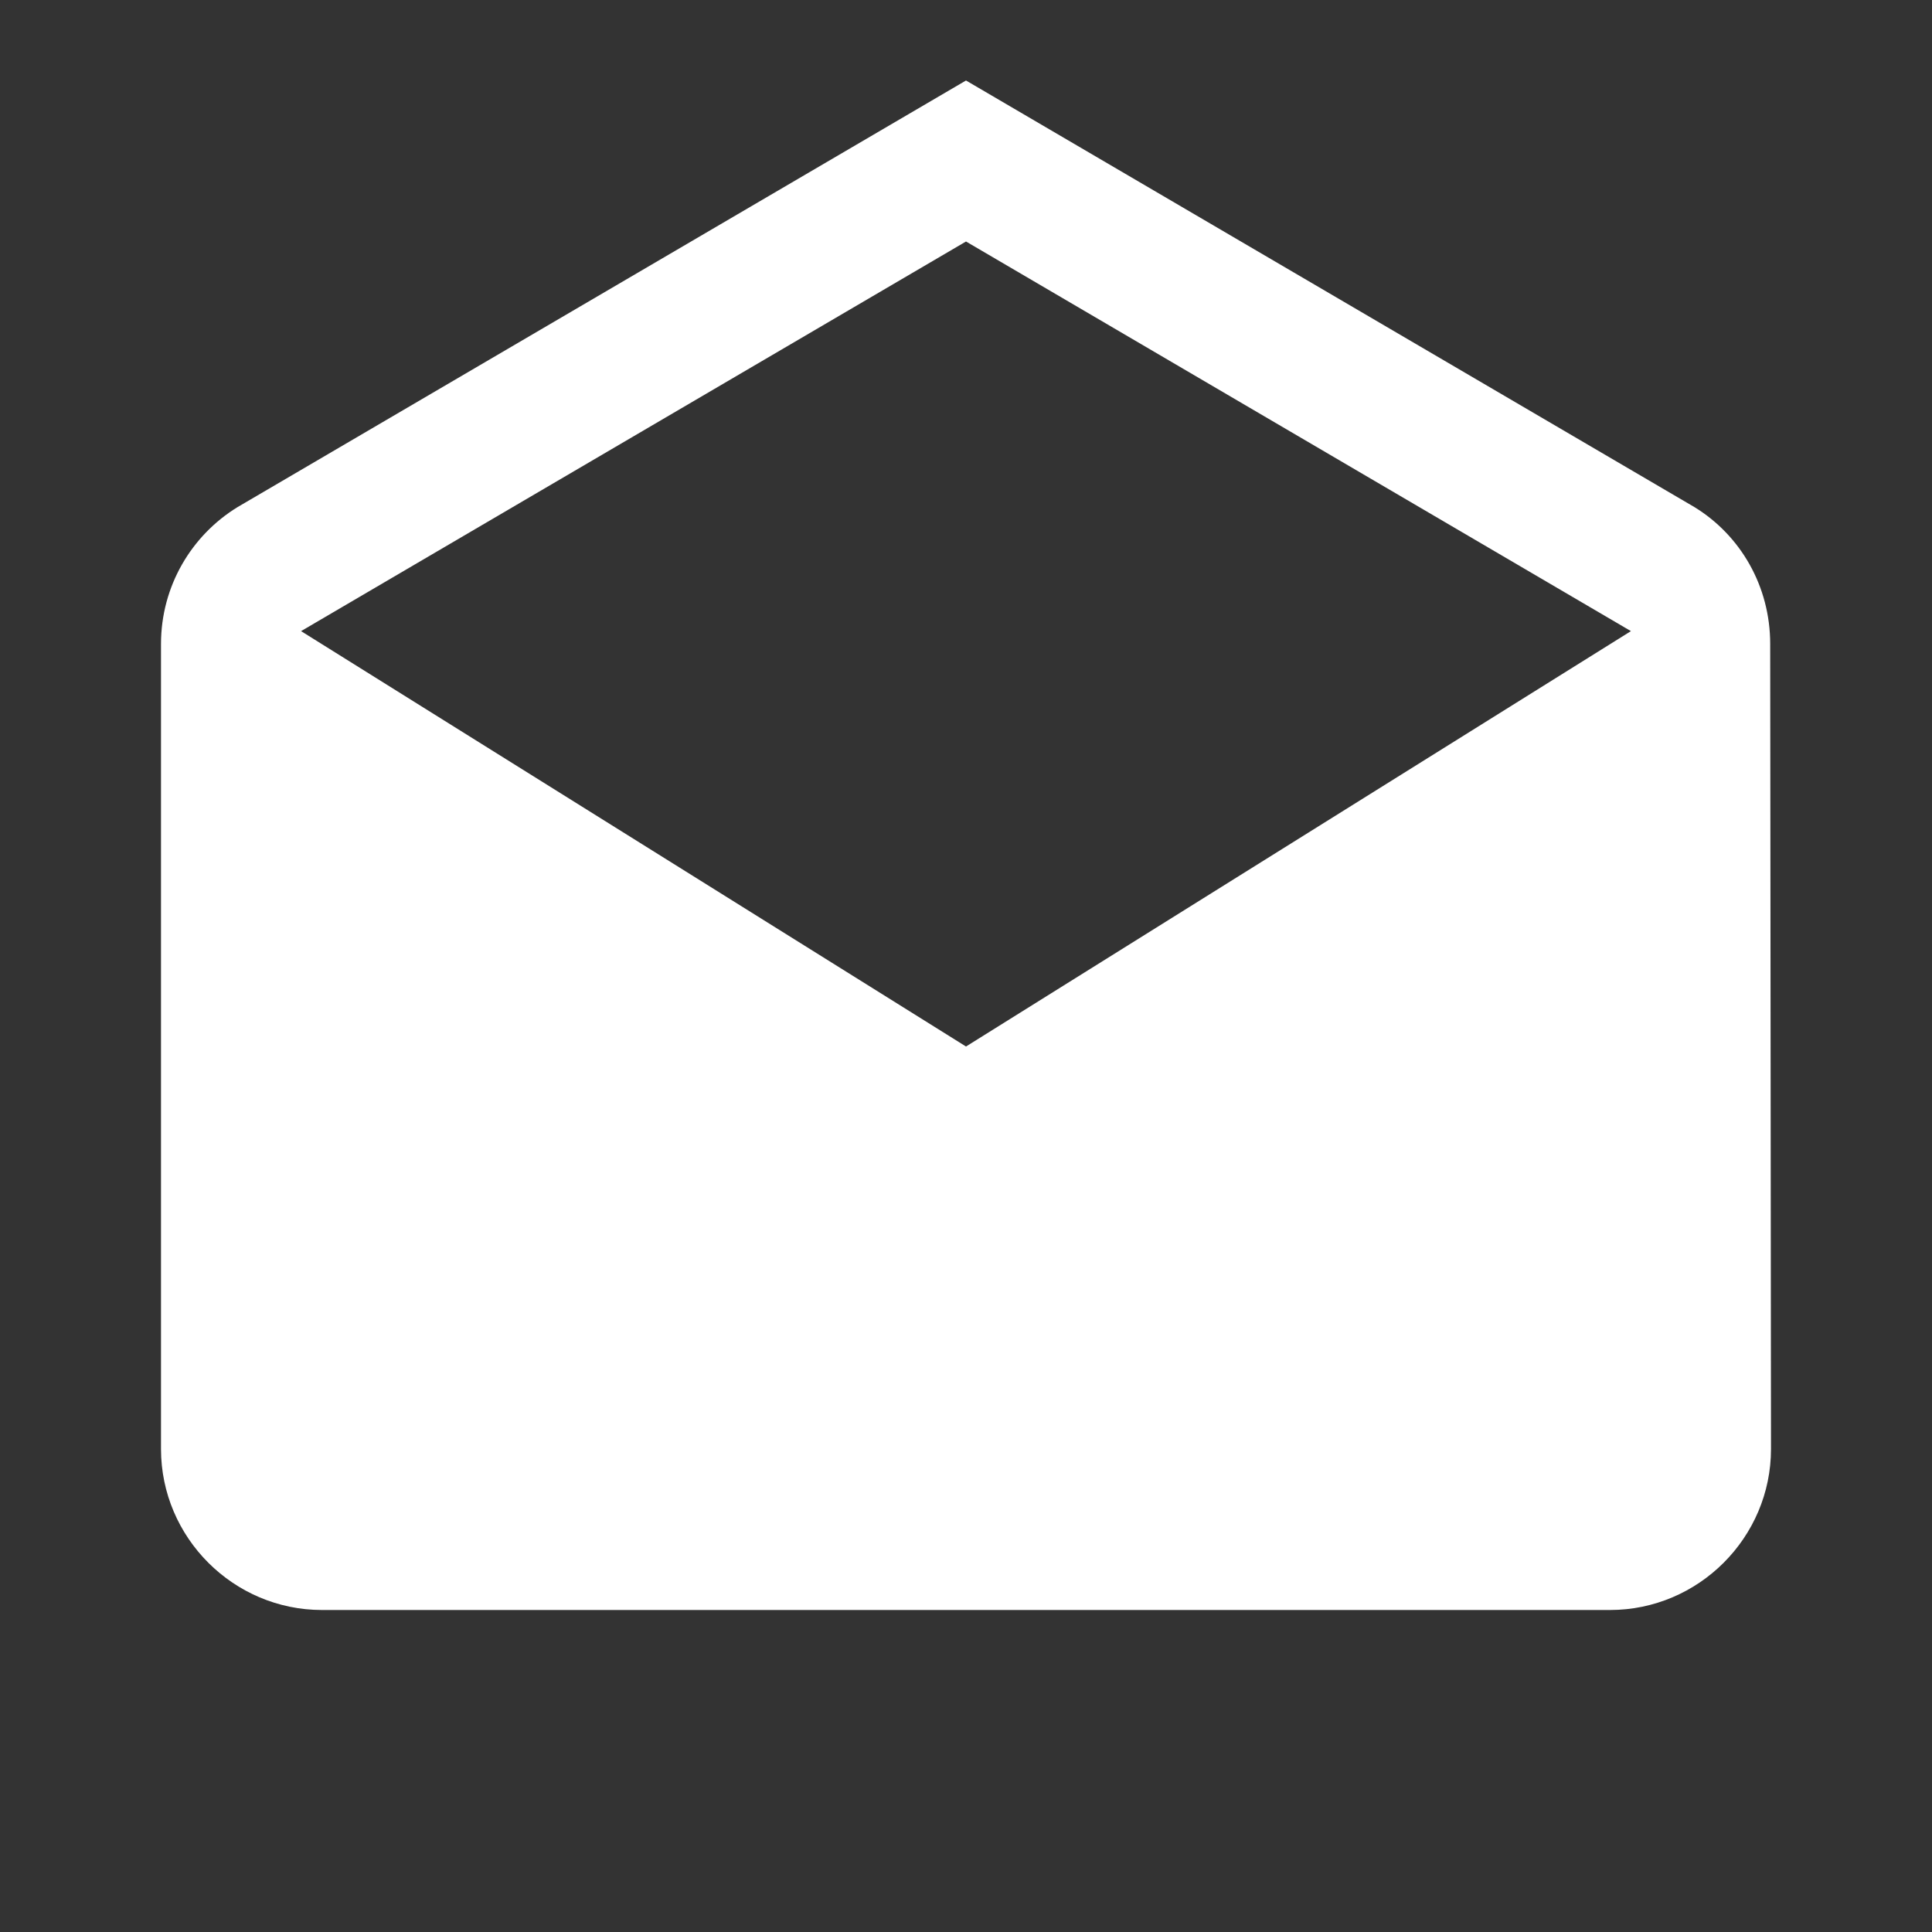 <svg xmlns="http://www.w3.org/2000/svg" xmlns:xlink="http://www.w3.org/1999/xlink" viewBox="0 0 24 24" width="15" height="15" style="" filter="none">
    
    <rect x="0" y="0" width="24" height="24" fill="#333333" stroke="none"/>
    
    <g>
    <path d="M21.99 8c0-.72-.37-1.35-.94-1.7L12 1 2.95 6.3C2.38 6.65 2 7.28 2 8v10c0 1.1.9 2 2 2h16c1.1 0 2-.9 2-2l-.01-10zM12 13L3.74 7.84 12 3l8.26 4.84L12 13z" fill="rgba(255,255,255,1)"></path>
    </g>
  </svg>